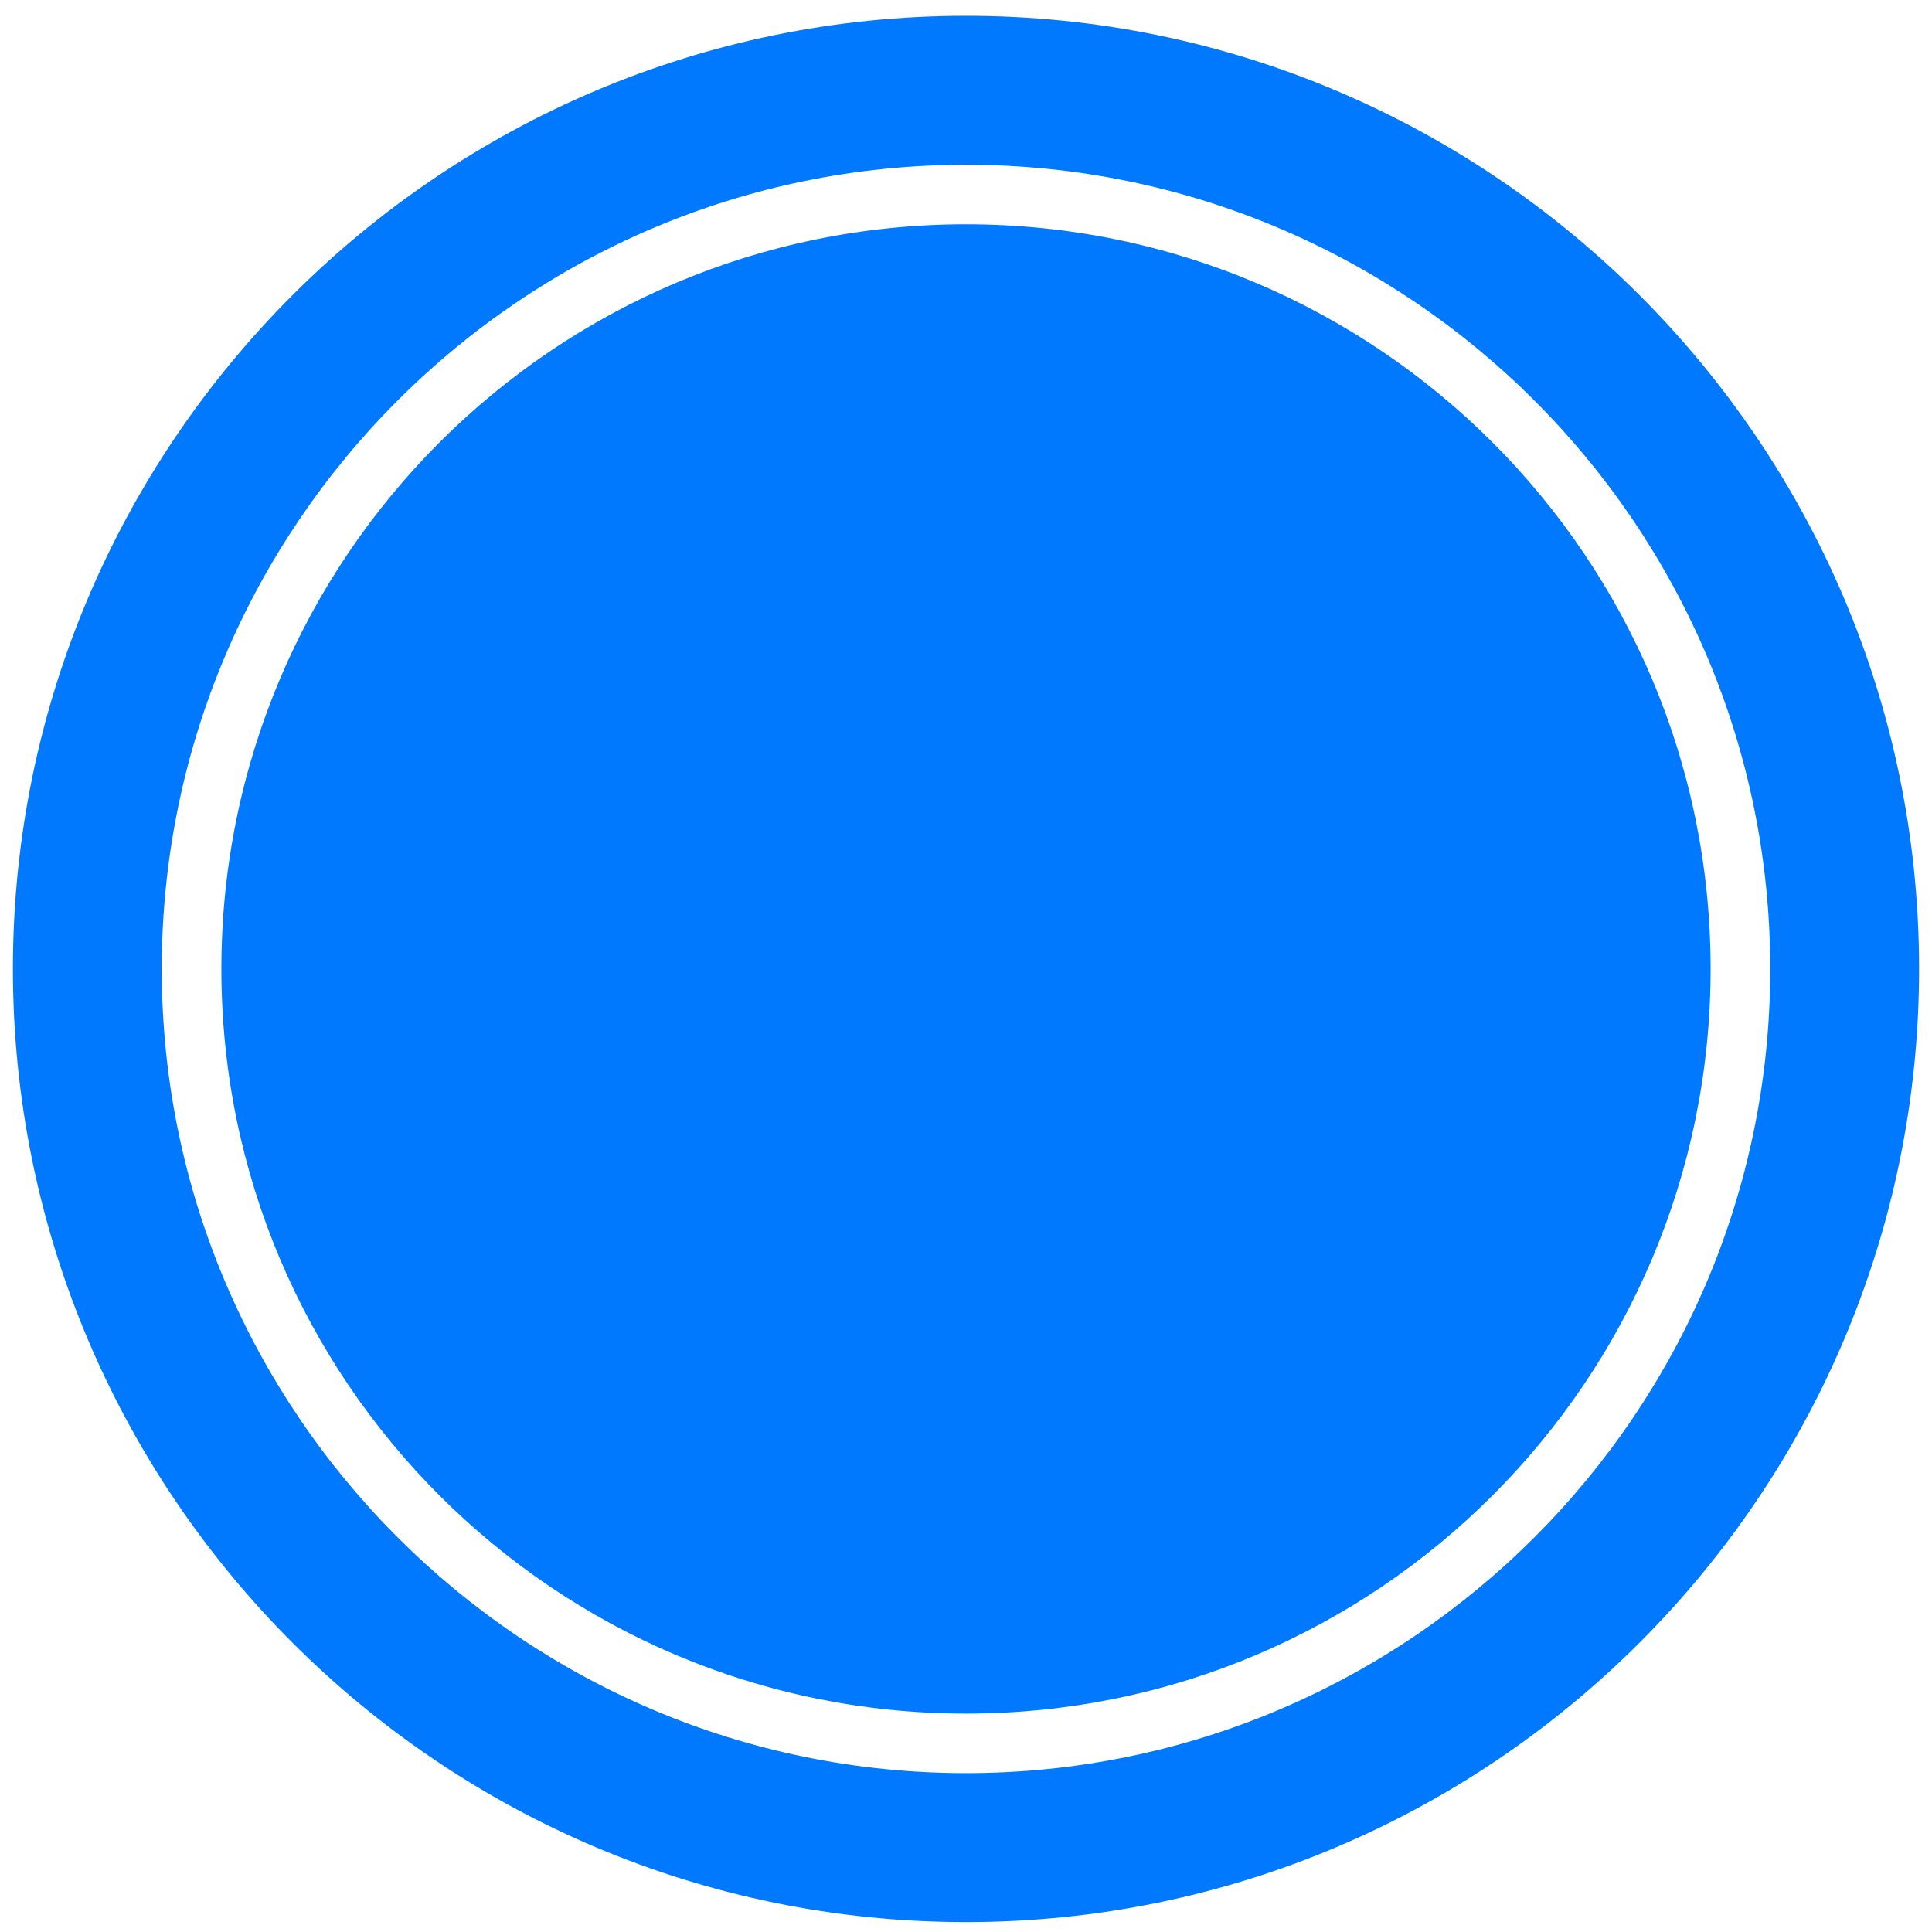﻿<?xml version="1.0" encoding="utf-8"?>
<svg version="1.1" xmlns:xlink="http://www.w3.org/1999/xlink" width="22px" height="22px" xmlns="http://www.w3.org/2000/svg">
  <g transform="matrix(1 0 0 1 -729 -392 )">
    <path d="M 21.853 11.033  C 21.853 5.049  16.985 0.18  11 0.18  C 5.015 0.18  0.147 5.049  0.147 11.033  C 0.147 17.018  5.015 21.887  11 21.887  C 16.985 21.887  21.853 17.018  21.853 11.033  Z M 20.158 11.033  C 20.158 16.083  16.05 20.191  11 20.191  C 5.95 20.191  1.842 16.083  1.842 11.033  C 1.842 5.984  5.95 1.876  11 1.876  C 16.05 1.876  20.158 5.984  20.158 11.033  Z M 19.479 11.033  C 19.479 6.351  15.683 2.554  11 2.554  C 6.317 2.554  2.521 6.351  2.521 11.033  C 2.521 15.716  6.317 19.513  11 19.513  C 15.683 19.513  19.479 15.716  19.479 11.033  Z " fill-rule="nonzero" fill="#0079fe" stroke="none" transform="matrix(1 0 0 1 729 392 )" />
  </g>
</svg>